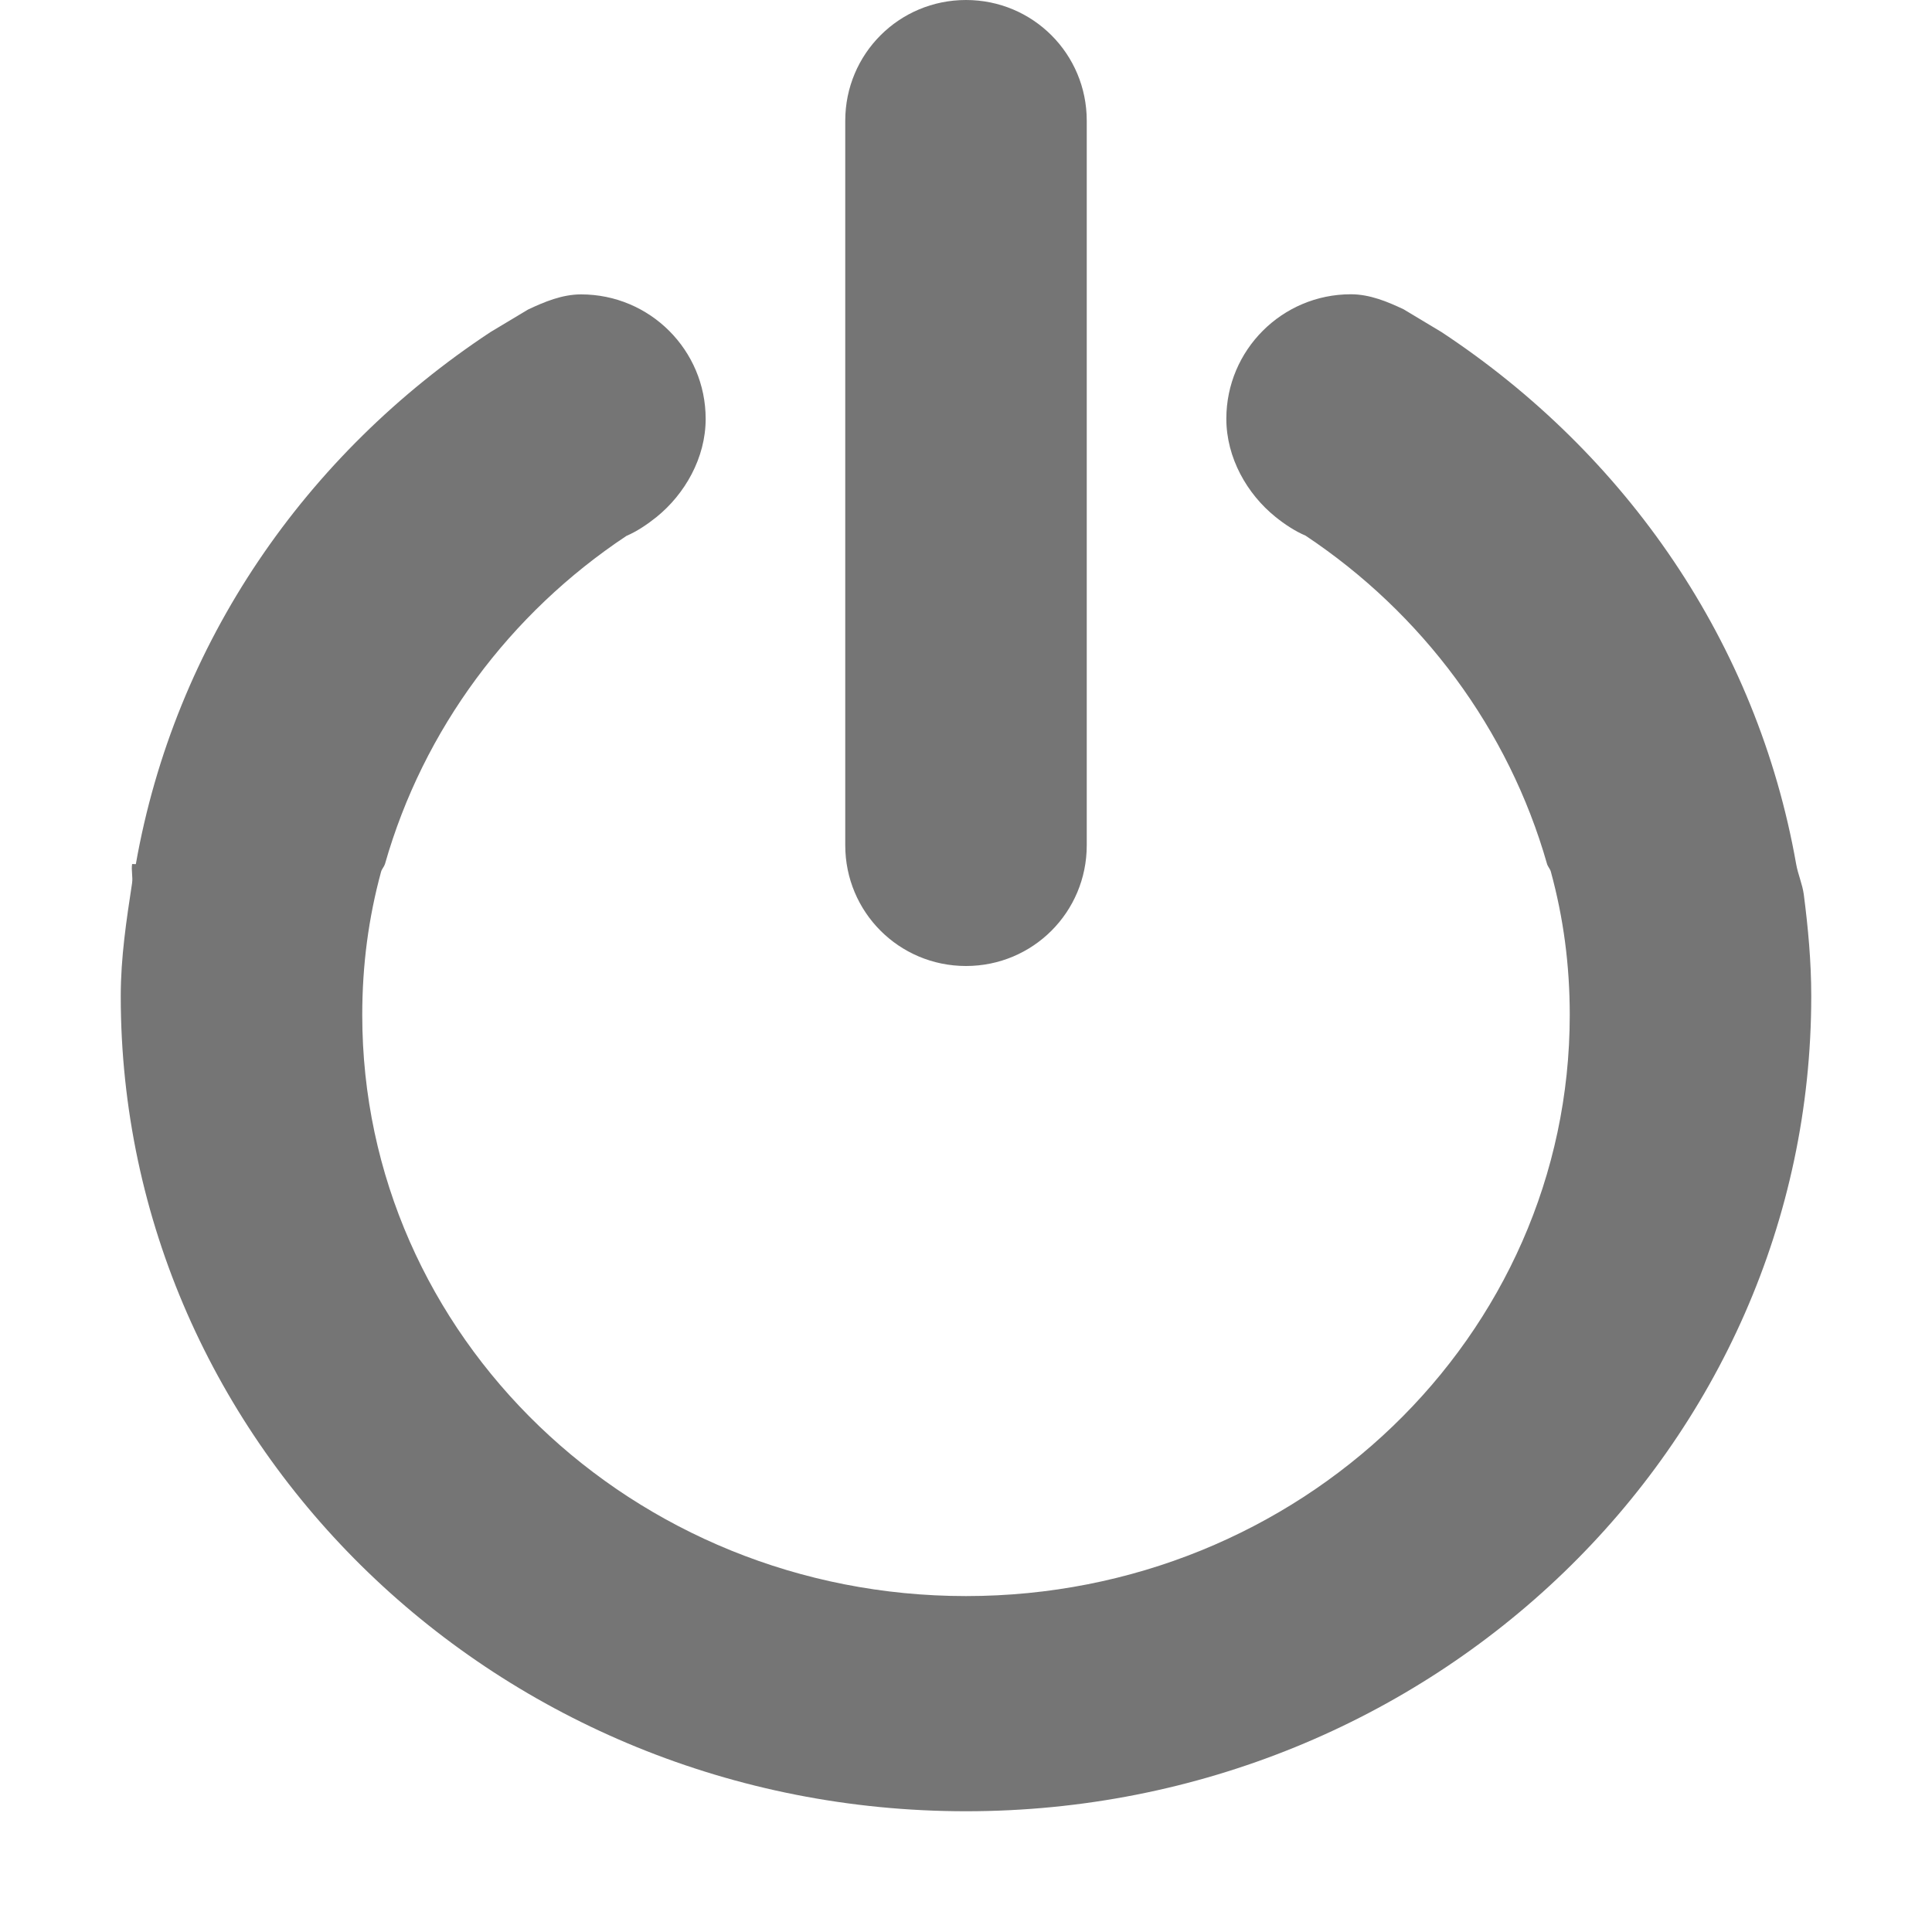 <?xml version="1.0" encoding="UTF-8" standalone="no"?>
<!-- Created with Inkscape (http://www.inkscape.org/) -->

<svg
   xmlns:dc="http://purl.org/dc/elements/1.1/"
   xmlns:cc="http://creativecommons.org/ns#"
   xmlns:rdf="http://www.w3.org/1999/02/22-rdf-syntax-ns#"
   xmlns:svg="http://www.w3.org/2000/svg"
   xmlns="http://www.w3.org/2000/svg"
   xmlns:inkscape="http://www.inkscape.org/namespaces/inkscape"
   version="1.1"
   width="16"
   height="16"
   id="svg7384">
  <title
     id="title9167">Gnome Symbolic Icon Theme</title>
  <defs
     id="defs11" />
  <path
     d="m 4.812,2.438 c -0.157,0 -0.304,0.062 -0.438,0.125 L 4.062,2.75 C 2.529,3.762 1.448,5.325 1.125,7.156 c -3.44e-4,0.002 -0.031,-0.002 -0.031,0 -0.008,0.05 0.007,0.105 0,0.156 C 1.047,7.621 1,7.927 1,8.25 1,11.978 4.134,15 8,15 11.866,15 15,11.978 15,8.25 15,7.963 14.974,7.684 14.938,7.406 14.926,7.32 14.89,7.241 14.875,7.156 14.552,5.325 13.471,3.762 11.938,2.75 L 11.625,2.562 c -0.133,-0.063 -0.28,-0.125 -0.438,-0.125 -0.569,0 -1.031,0.462 -1.031,1.031 0,0.324 0.172,0.623 0.406,0.812 0.074,0.06 0.161,0.118 0.25,0.156 0.966,0.643 1.682,1.604 2,2.719 0.006,0.021 0.025,0.041 0.031,0.062 C 12.948,7.601 13,7.992 13,8.406 c 0,2.663 -2.239,4.812 -5,4.812 -2.761,0 -5,-2.15 -5,-4.812 C 3,7.992 3.052,7.601 3.156,7.219 3.162,7.197 3.181,7.178 3.188,7.156 3.505,6.042 4.221,5.08 5.188,4.438 5.277,4.4 5.363,4.341 5.438,4.281 5.671,4.092 5.844,3.793 5.844,3.469 5.844,2.899 5.382,2.438 4.812,2.438 z M 8,0 C 8.554,0 9,0.446 9,1 L 9,7 C 9,7.554 8.554,8 8,8 7.446,8 7,7.554 7,7 L 7,1 C 7,0.446 7.446,0 8,0 z"
     inkscape:connector-curvature="0"
     id="path3782"
     style="color:#757575;fill:#757575;fill-opacity:1;fill-rule:nonzero;stroke:none;stroke-width:1;marker:none;visibility:visible;display:inline;overflow:visible;enable-background:accumulate" />
</svg>
